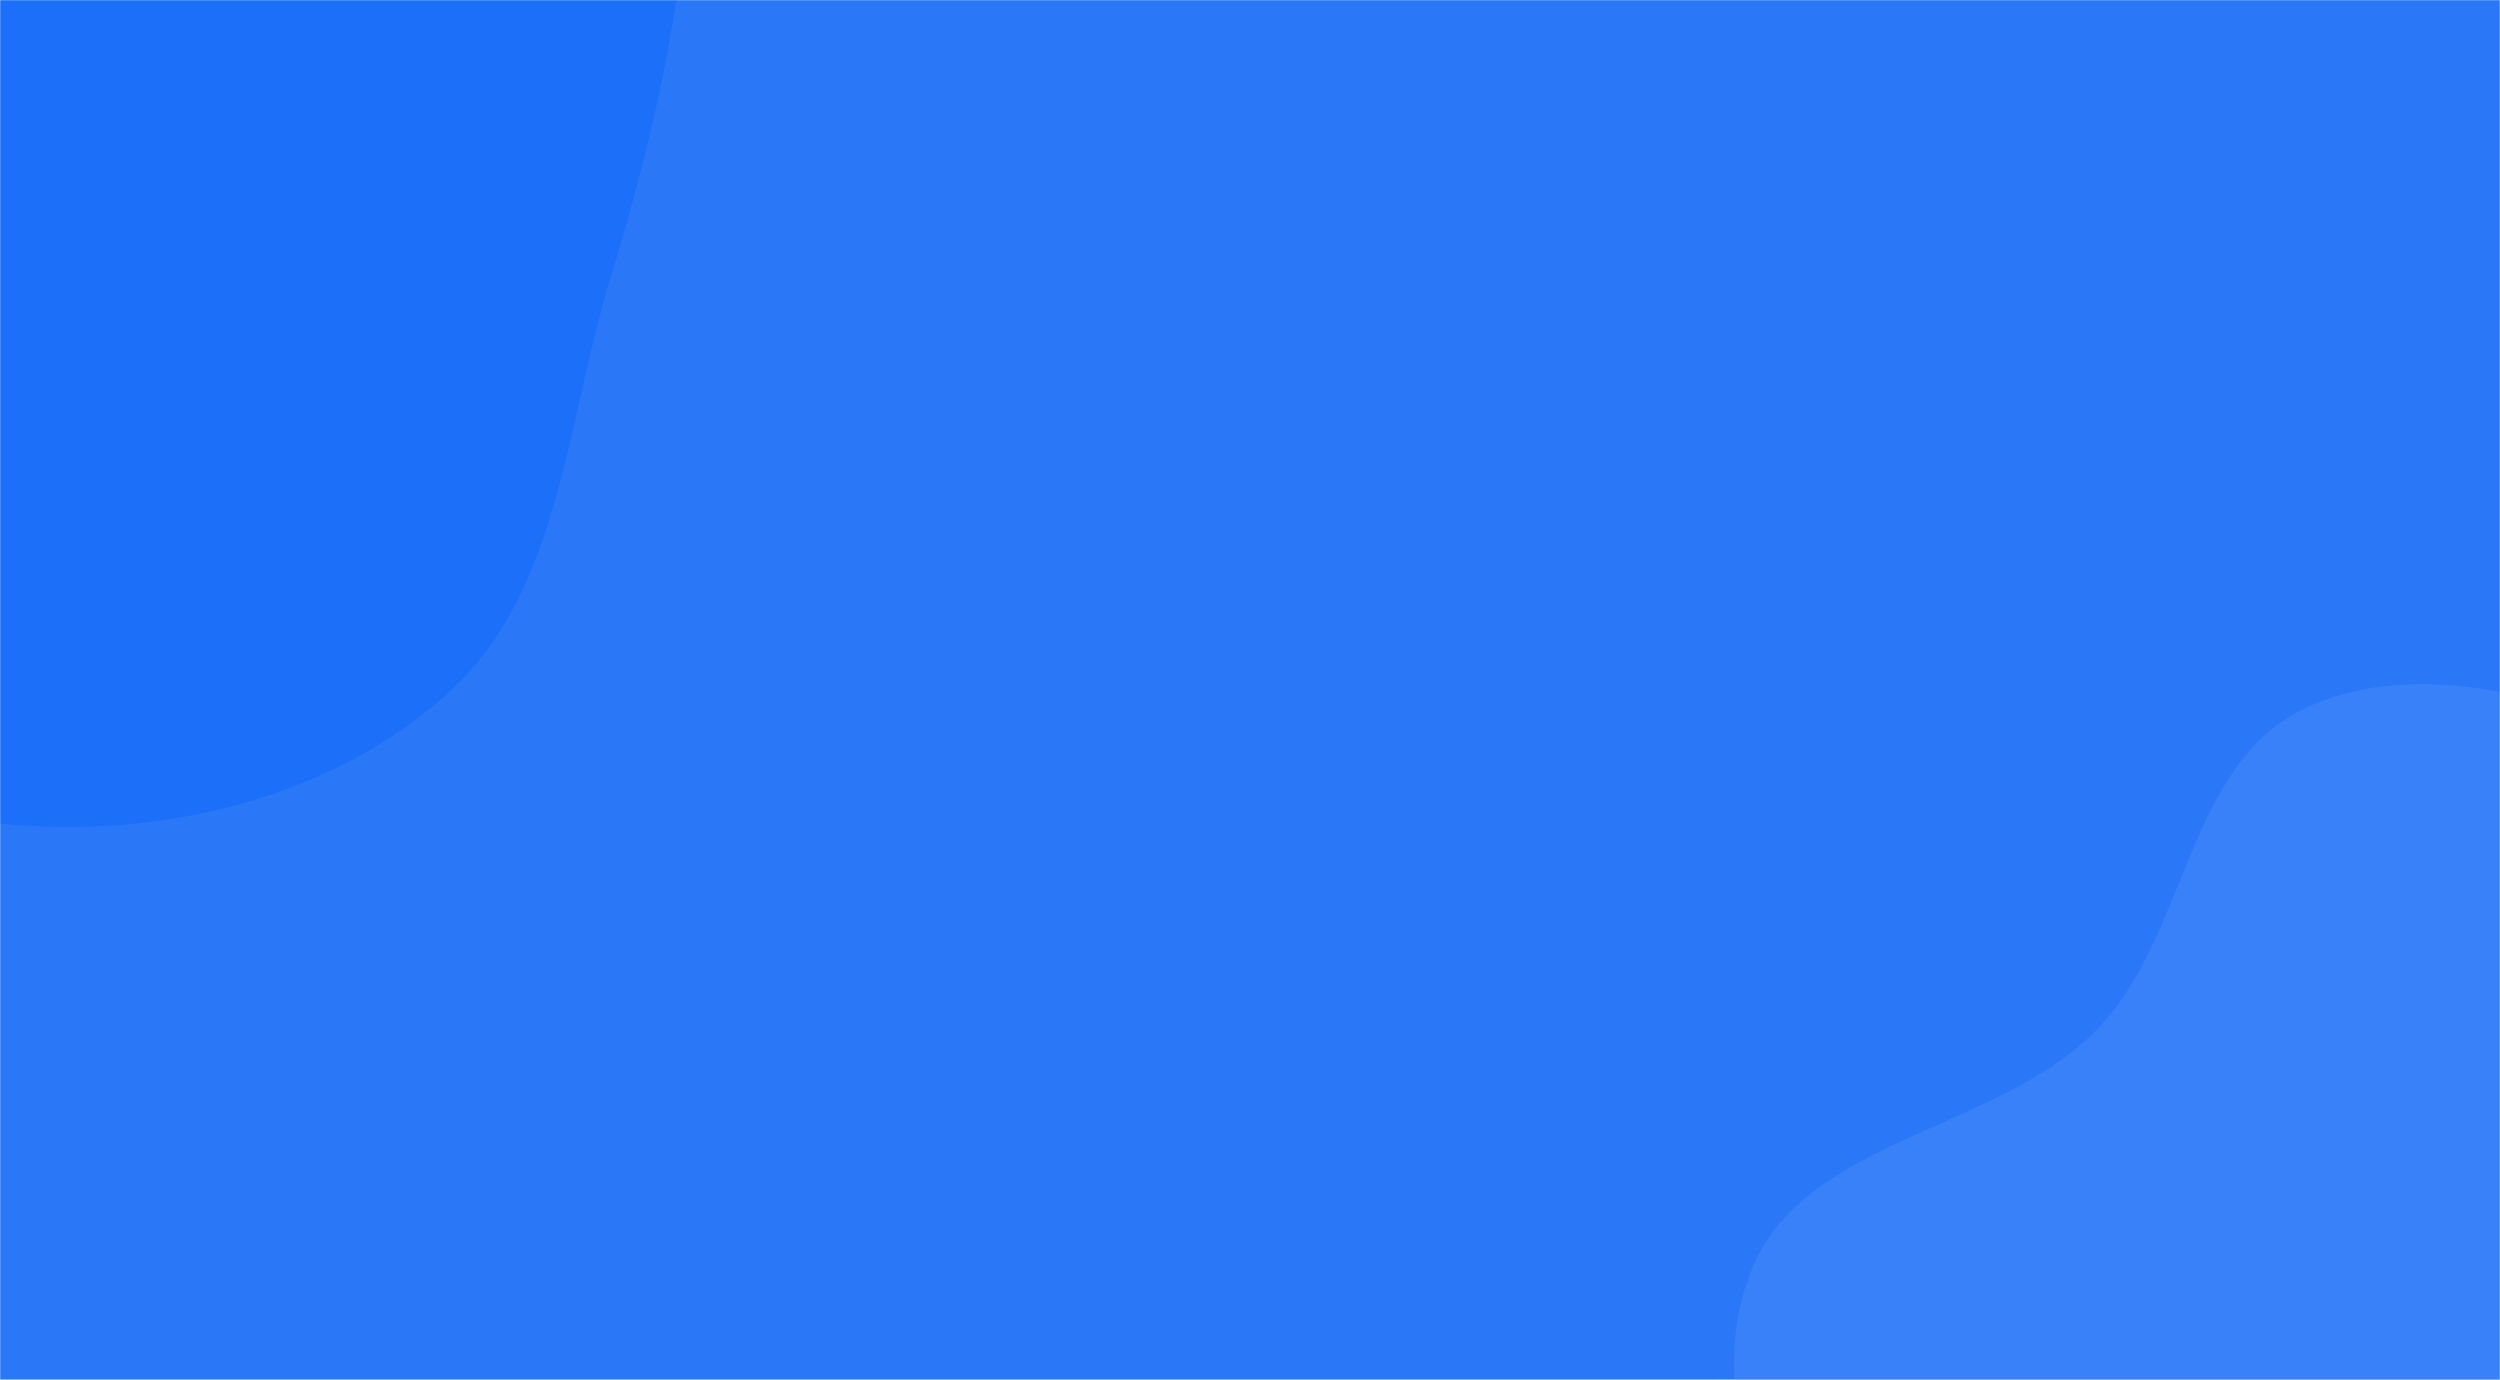 <svg 
    xmlns="http://www.w3.org/2000/svg" 
    version="1.1" 
    xmlns:xlink="http://www.w3.org/1999/xlink" 
    xmlns:svgjs="http://svgjs.dev/svgjs" 
    width="1540" 
    height="850" 
    preserveAspectRatio="none" 
    viewBox="0 0 1540 850"
>
    <g mask="url(#SvgjsMask1024)" fill="none">
        <rect width="1540" height="850" x="0" y="0" fill="rgba(42, 120, 248, 1)"></rect>
        <path 
            d="M0,507.358C96.885,517.242,202.357,492.772,274.998,427.905C344.883,365.499,348.648,261.311,375.912,171.673C399.42,94.385,417.406,19.624,423.677,-60.916C431.623,-162.969,471.559,-274.83,417.443,-361.717C362.646,-449.698,248.941,-480.591,147.899,-503.698C51.014,-525.854,-47.759,-515.267,-143.903,-490.089C-242.426,-464.288,-358.819,-443.874,-412.064,-357.056C-465.132,-270.527,-415.213,-160.008,-408.454,-58.727C-403.177,20.353,-405.263,98.107,-376.755,172.058C-346.861,249.605,-303.242,319.997,-241.158,375.25C-171.274,437.445,-93.069,497.864,0,507.358" 
            fill="#1c6ff8"
        ></path>
        <path 
            d="M1540 1201.467C1615.349 1198.089 1694.493 1229.252 1761.593 1194.806 1830.59 1159.386 1882.069 1090.334 1902.322 1015.467 1921.458 944.731 1875.898 875.705 1867.613 802.896 1858.984 727.065 1892.813 643.981 1852.666 579.074 1811.24 512.098 1729.678 483.408 1654.839 458.894 1578.165 433.779 1491.356 401.822 1418.711 436.928 1346.692 471.732 1347.39 577.467 1291.357 634.55 1229.399 697.669 1110.436 701.195 1078.386 783.63 1046.647 865.264 1095.076 957.05 1135.827 1034.579 1175.036 1109.174 1227.368 1183.098 1305.261 1215.261 1379.207 1245.794 1460.078 1205.05 1540 1201.467" 
            fill="#3881f9"
        ></path>
    </g>
    <defs>
        <mask id="SvgjsMask1024">
            <rect width="1540" height="850" fill="#ffffff"></rect>
        </mask>
    </defs>
</svg>
